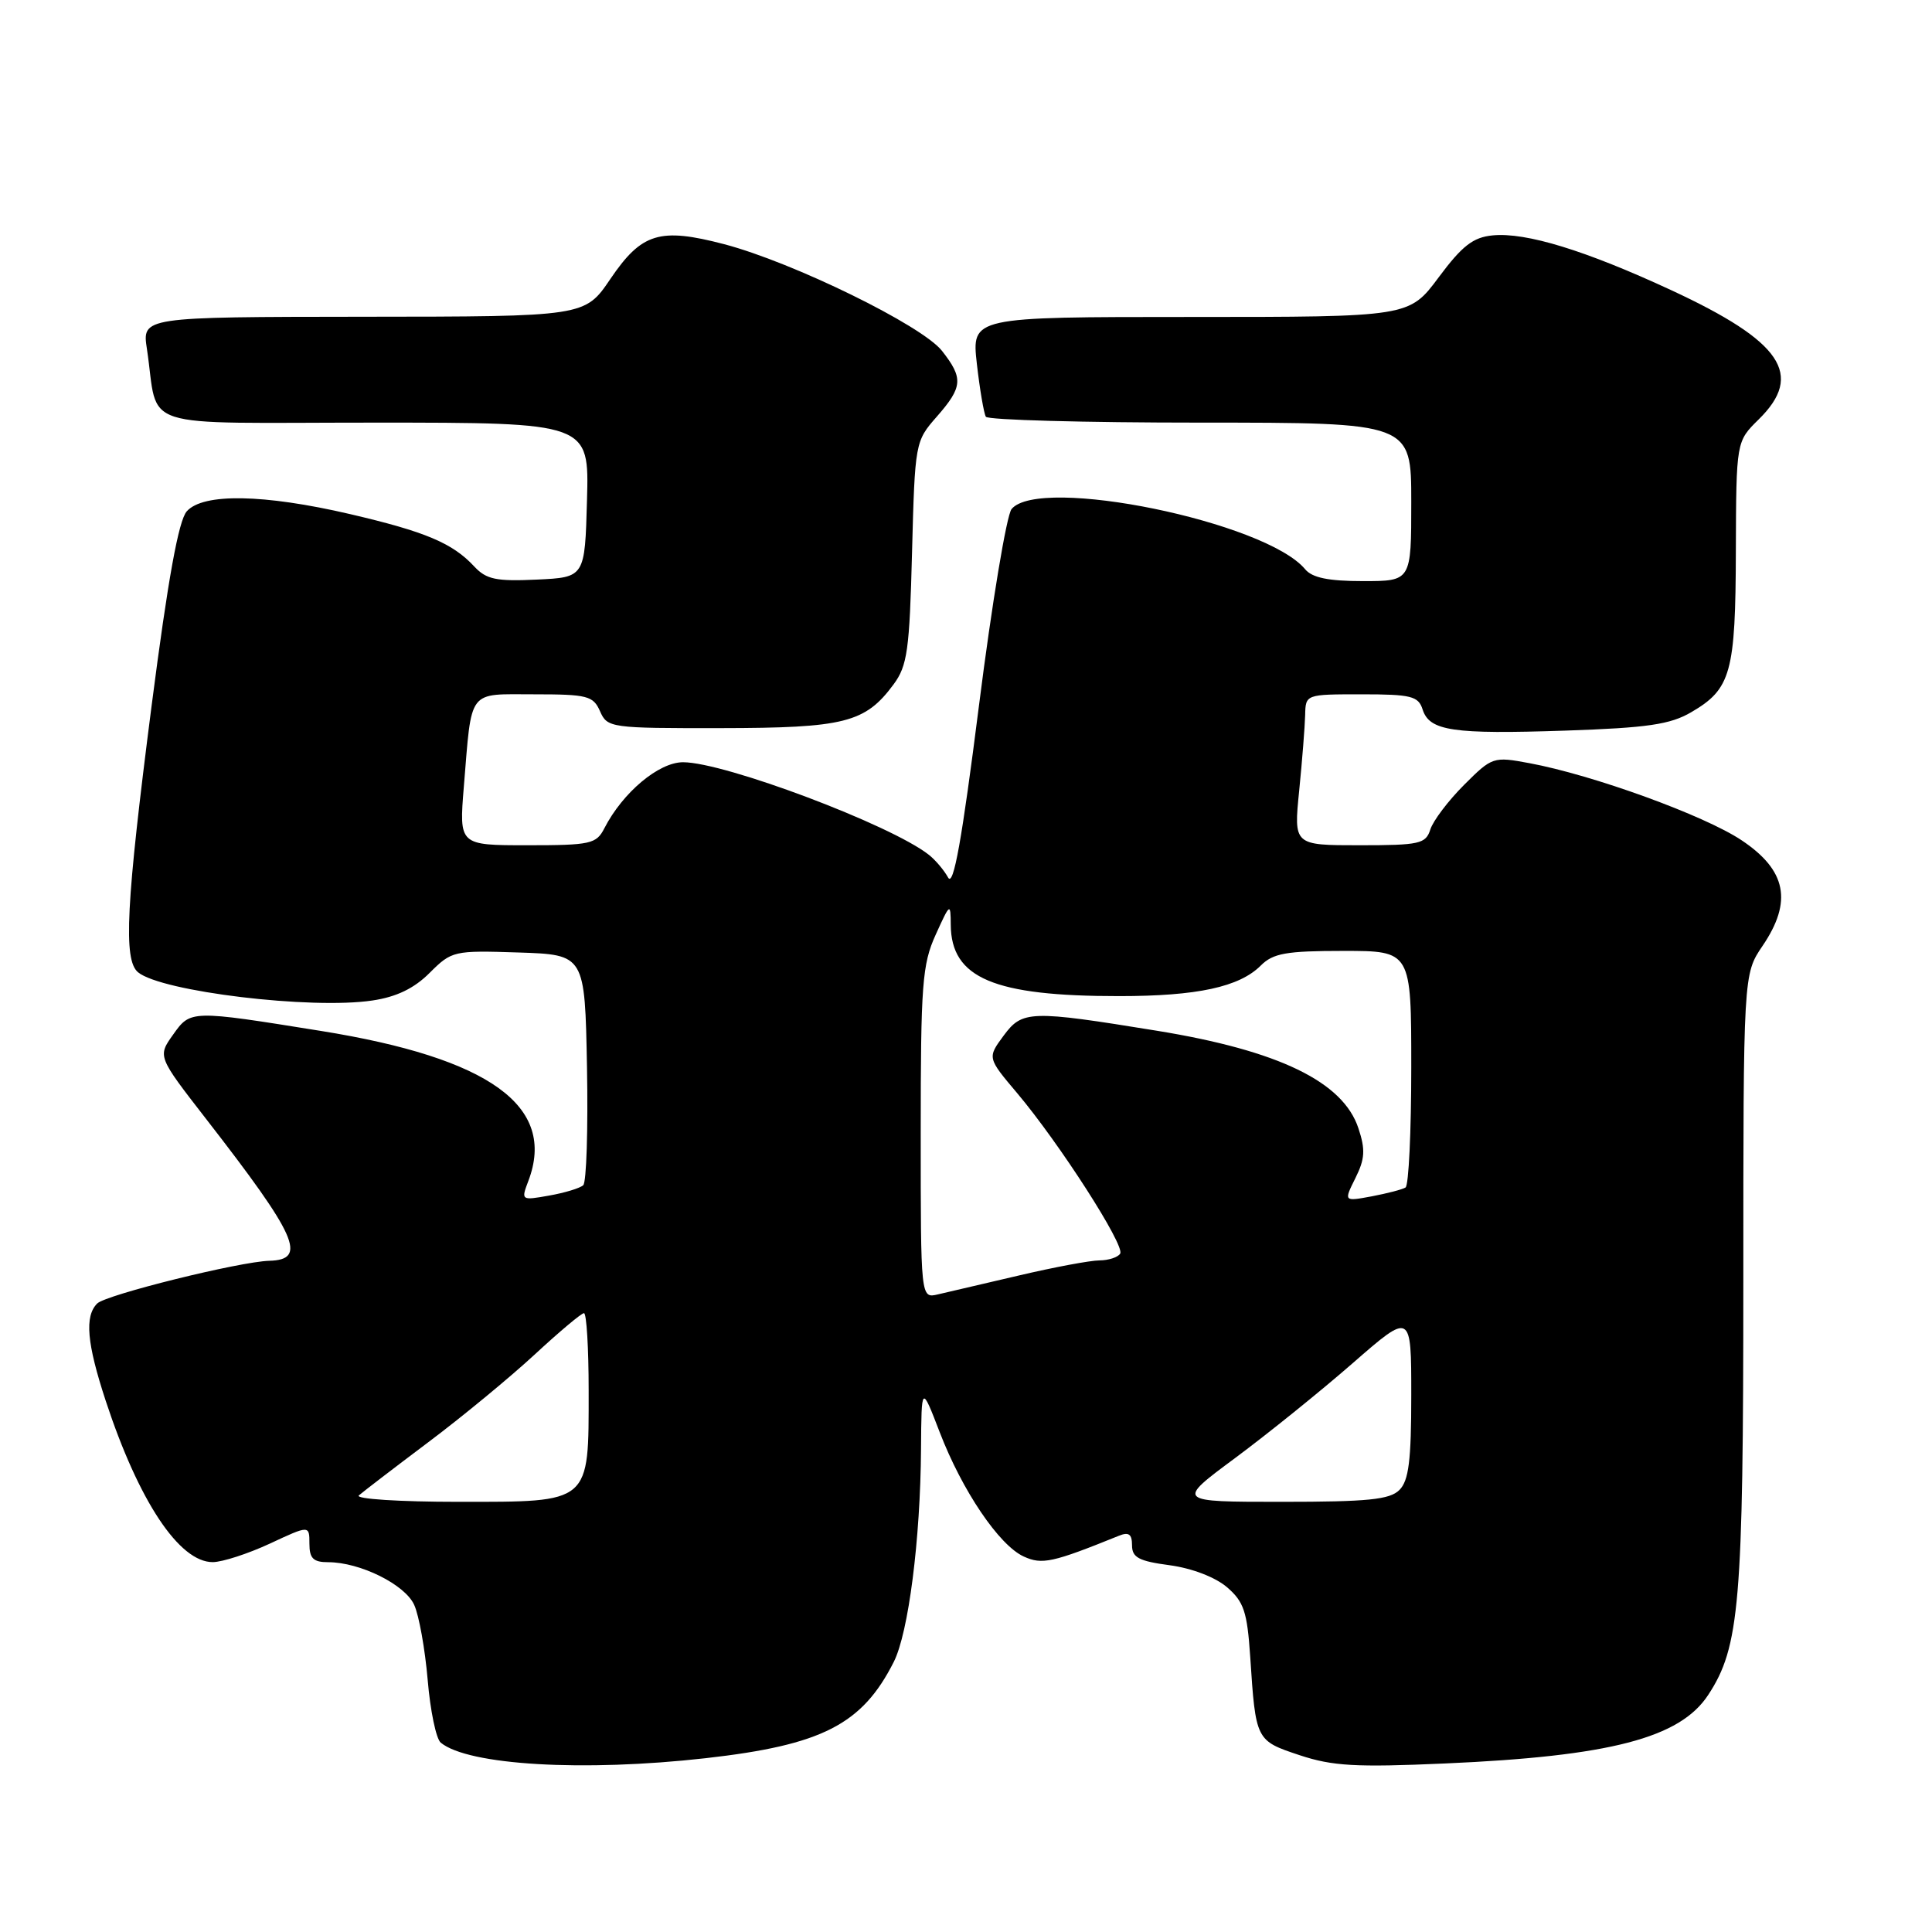 <?xml version="1.0" encoding="UTF-8" standalone="no"?>
<!DOCTYPE svg PUBLIC "-//W3C//DTD SVG 1.1//EN" "http://www.w3.org/Graphics/SVG/1.1/DTD/svg11.dtd" >
<svg xmlns="http://www.w3.org/2000/svg" xmlns:xlink="http://www.w3.org/1999/xlink" version="1.1" viewBox="0 0 256 256">
 <g >
 <path fill="currentColor"
d=" M 93.50 232.97 C 108.92 231.23 114.24 228.51 118.43 220.21 C 120.38 216.34 121.96 204.01 122.04 192.00 C 122.10 183.50 122.10 183.50 124.51 189.76 C 127.49 197.52 132.39 204.77 135.66 206.25 C 138.08 207.36 139.48 207.05 148.25 203.50 C 149.57 202.96 150.00 203.28 150.00 204.76 C 150.00 206.38 150.91 206.86 154.98 207.40 C 157.94 207.80 161.02 208.98 162.58 210.31 C 164.82 212.24 165.26 213.56 165.66 219.53 C 166.39 230.63 166.40 230.64 172.20 232.57 C 176.57 234.02 179.65 234.19 191.45 233.67 C 213.35 232.71 222.61 230.30 226.35 224.58 C 230.51 218.24 231.00 212.47 231.00 169.83 C 231.00 129.09 231.00 129.09 233.55 125.33 C 237.54 119.45 236.72 115.31 230.77 111.34 C 225.85 108.05 211.06 102.68 202.64 101.12 C 197.87 100.23 197.71 100.29 193.99 104.01 C 191.90 106.10 189.90 108.75 189.53 109.90 C 188.92 111.82 188.12 112.00 180.14 112.00 C 171.42 112.00 171.42 112.00 172.15 104.75 C 172.55 100.76 172.90 96.26 172.94 94.75 C 173.00 92.00 173.01 92.00 180.43 92.00 C 186.98 92.00 187.94 92.24 188.50 94.00 C 189.41 96.86 192.47 97.31 207.43 96.81 C 218.31 96.44 221.32 96.00 224.10 94.37 C 229.37 91.30 229.97 89.14 230.01 73.00 C 230.06 58.50 230.06 58.50 233.03 55.58 C 239.08 49.64 236.12 45.26 221.45 38.45 C 210.08 33.18 202.21 30.76 197.79 31.19 C 195.19 31.44 193.75 32.56 190.63 36.75 C 186.72 42.00 186.72 42.00 157.73 42.00 C 128.74 42.00 128.74 42.00 129.44 48.22 C 129.83 51.63 130.37 54.78 130.63 55.22 C 130.90 55.65 143.69 56.00 159.06 56.00 C 187.00 56.00 187.00 56.00 187.00 66.50 C 187.00 77.00 187.00 77.00 180.62 77.00 C 176.04 77.00 173.88 76.56 172.94 75.43 C 167.72 69.14 137.74 62.99 134.04 67.45 C 133.38 68.25 131.43 79.96 129.72 93.48 C 127.45 111.39 126.34 117.57 125.63 116.28 C 125.09 115.30 123.94 113.94 123.07 113.26 C 118.03 109.29 96.02 101.00 90.51 101.00 C 87.29 101.00 82.52 105.00 80.08 109.75 C 79.02 111.83 78.26 112.00 69.88 112.00 C 60.83 112.00 60.83 112.00 61.46 104.25 C 62.54 91.13 61.88 92.00 70.78 92.00 C 77.85 92.00 78.61 92.20 79.51 94.25 C 80.47 96.44 80.90 96.50 95.50 96.48 C 111.90 96.46 114.64 95.77 118.40 90.69 C 120.23 88.22 120.52 86.15 120.85 73.19 C 121.23 58.66 121.27 58.46 124.12 55.22 C 127.58 51.27 127.67 50.12 124.81 46.48 C 122.15 43.11 105.09 34.76 95.97 32.36 C 87.42 30.12 85.03 30.85 80.88 36.96 C 77.50 41.95 77.50 41.95 48.16 41.97 C 18.82 42.00 18.82 42.00 19.47 46.25 C 21.11 57.16 17.54 56.00 49.61 56.00 C 78.07 56.00 78.07 56.00 77.78 66.25 C 77.50 76.50 77.50 76.50 71.12 76.80 C 65.75 77.05 64.44 76.78 62.84 75.06 C 59.96 71.96 56.37 70.45 46.38 68.12 C 34.94 65.46 26.91 65.32 24.75 67.75 C 23.66 68.98 22.26 76.70 20.09 93.50 C 16.70 119.83 16.32 127.19 18.29 128.83 C 21.38 131.39 41.25 133.79 49.35 132.57 C 52.54 132.10 54.89 130.96 56.94 128.90 C 59.86 125.99 60.13 125.93 68.71 126.21 C 77.50 126.50 77.50 126.50 77.78 141.42 C 77.93 149.63 77.71 156.66 77.28 157.05 C 76.85 157.44 74.82 158.06 72.76 158.42 C 69.06 159.08 69.03 159.06 70.01 156.48 C 73.77 146.59 64.93 140.20 42.50 136.60 C 25.26 133.83 25.25 133.83 22.94 137.09 C 20.88 139.98 20.88 139.98 27.29 148.24 C 39.39 163.82 40.77 166.92 35.69 167.06 C 31.75 167.17 14.04 171.56 12.88 172.72 C 11.19 174.41 11.50 177.98 14.01 185.62 C 18.39 198.93 23.76 207.01 28.20 206.99 C 29.47 206.98 32.86 205.88 35.75 204.54 C 41.00 202.09 41.00 202.09 41.00 204.55 C 41.00 206.49 41.51 207.00 43.48 207.00 C 47.70 207.00 53.66 209.95 54.88 212.65 C 55.52 214.04 56.32 218.52 56.67 222.59 C 57.01 226.67 57.79 230.41 58.40 230.91 C 62.02 233.90 77.29 234.80 93.50 232.97 Z  M 47.55 198.15 C 48.07 197.69 52.19 194.53 56.70 191.14 C 61.21 187.76 67.57 182.51 70.84 179.49 C 74.10 176.47 77.04 174.00 77.38 174.00 C 77.72 174.00 78.00 178.62 78.00 184.28 C 78.00 199.31 78.37 199.00 60.74 199.00 C 52.94 199.00 47.03 198.62 47.55 198.15 Z  M 163.67 193.19 C 167.98 189.99 175.00 184.33 179.25 180.62 C 187.00 173.86 187.00 173.86 187.00 184.86 C 187.00 193.52 186.67 196.19 185.43 197.43 C 184.15 198.71 181.25 199.00 169.84 199.00 C 155.83 199.00 155.83 199.00 163.67 193.19 Z  M 122.00 150.13 C 122.00 130.44 122.20 127.78 123.98 123.86 C 125.89 119.64 125.96 119.60 125.98 122.53 C 126.03 129.61 131.67 132.00 148.30 131.99 C 158.65 131.99 164.22 130.78 167.06 127.94 C 168.69 126.31 170.43 126.00 178.00 126.00 C 187.00 126.00 187.00 126.00 187.00 141.44 C 187.00 149.93 186.66 157.09 186.24 157.35 C 185.83 157.61 183.81 158.13 181.77 158.52 C 178.05 159.21 178.05 159.21 179.60 156.10 C 180.86 153.57 180.94 152.34 180.00 149.51 C 177.97 143.34 169.45 139.21 153.30 136.58 C 136.50 133.85 135.47 133.88 133.00 137.21 C 130.82 140.16 130.82 140.16 134.80 144.87 C 140.39 151.51 149.09 165.05 148.43 166.11 C 148.13 166.60 146.90 167.00 145.69 167.01 C 144.49 167.01 139.68 167.91 135.00 169.01 C 130.32 170.10 125.49 171.23 124.25 171.52 C 122.00 172.04 122.00 172.04 122.00 150.13 Z "/>
</g>
</svg>